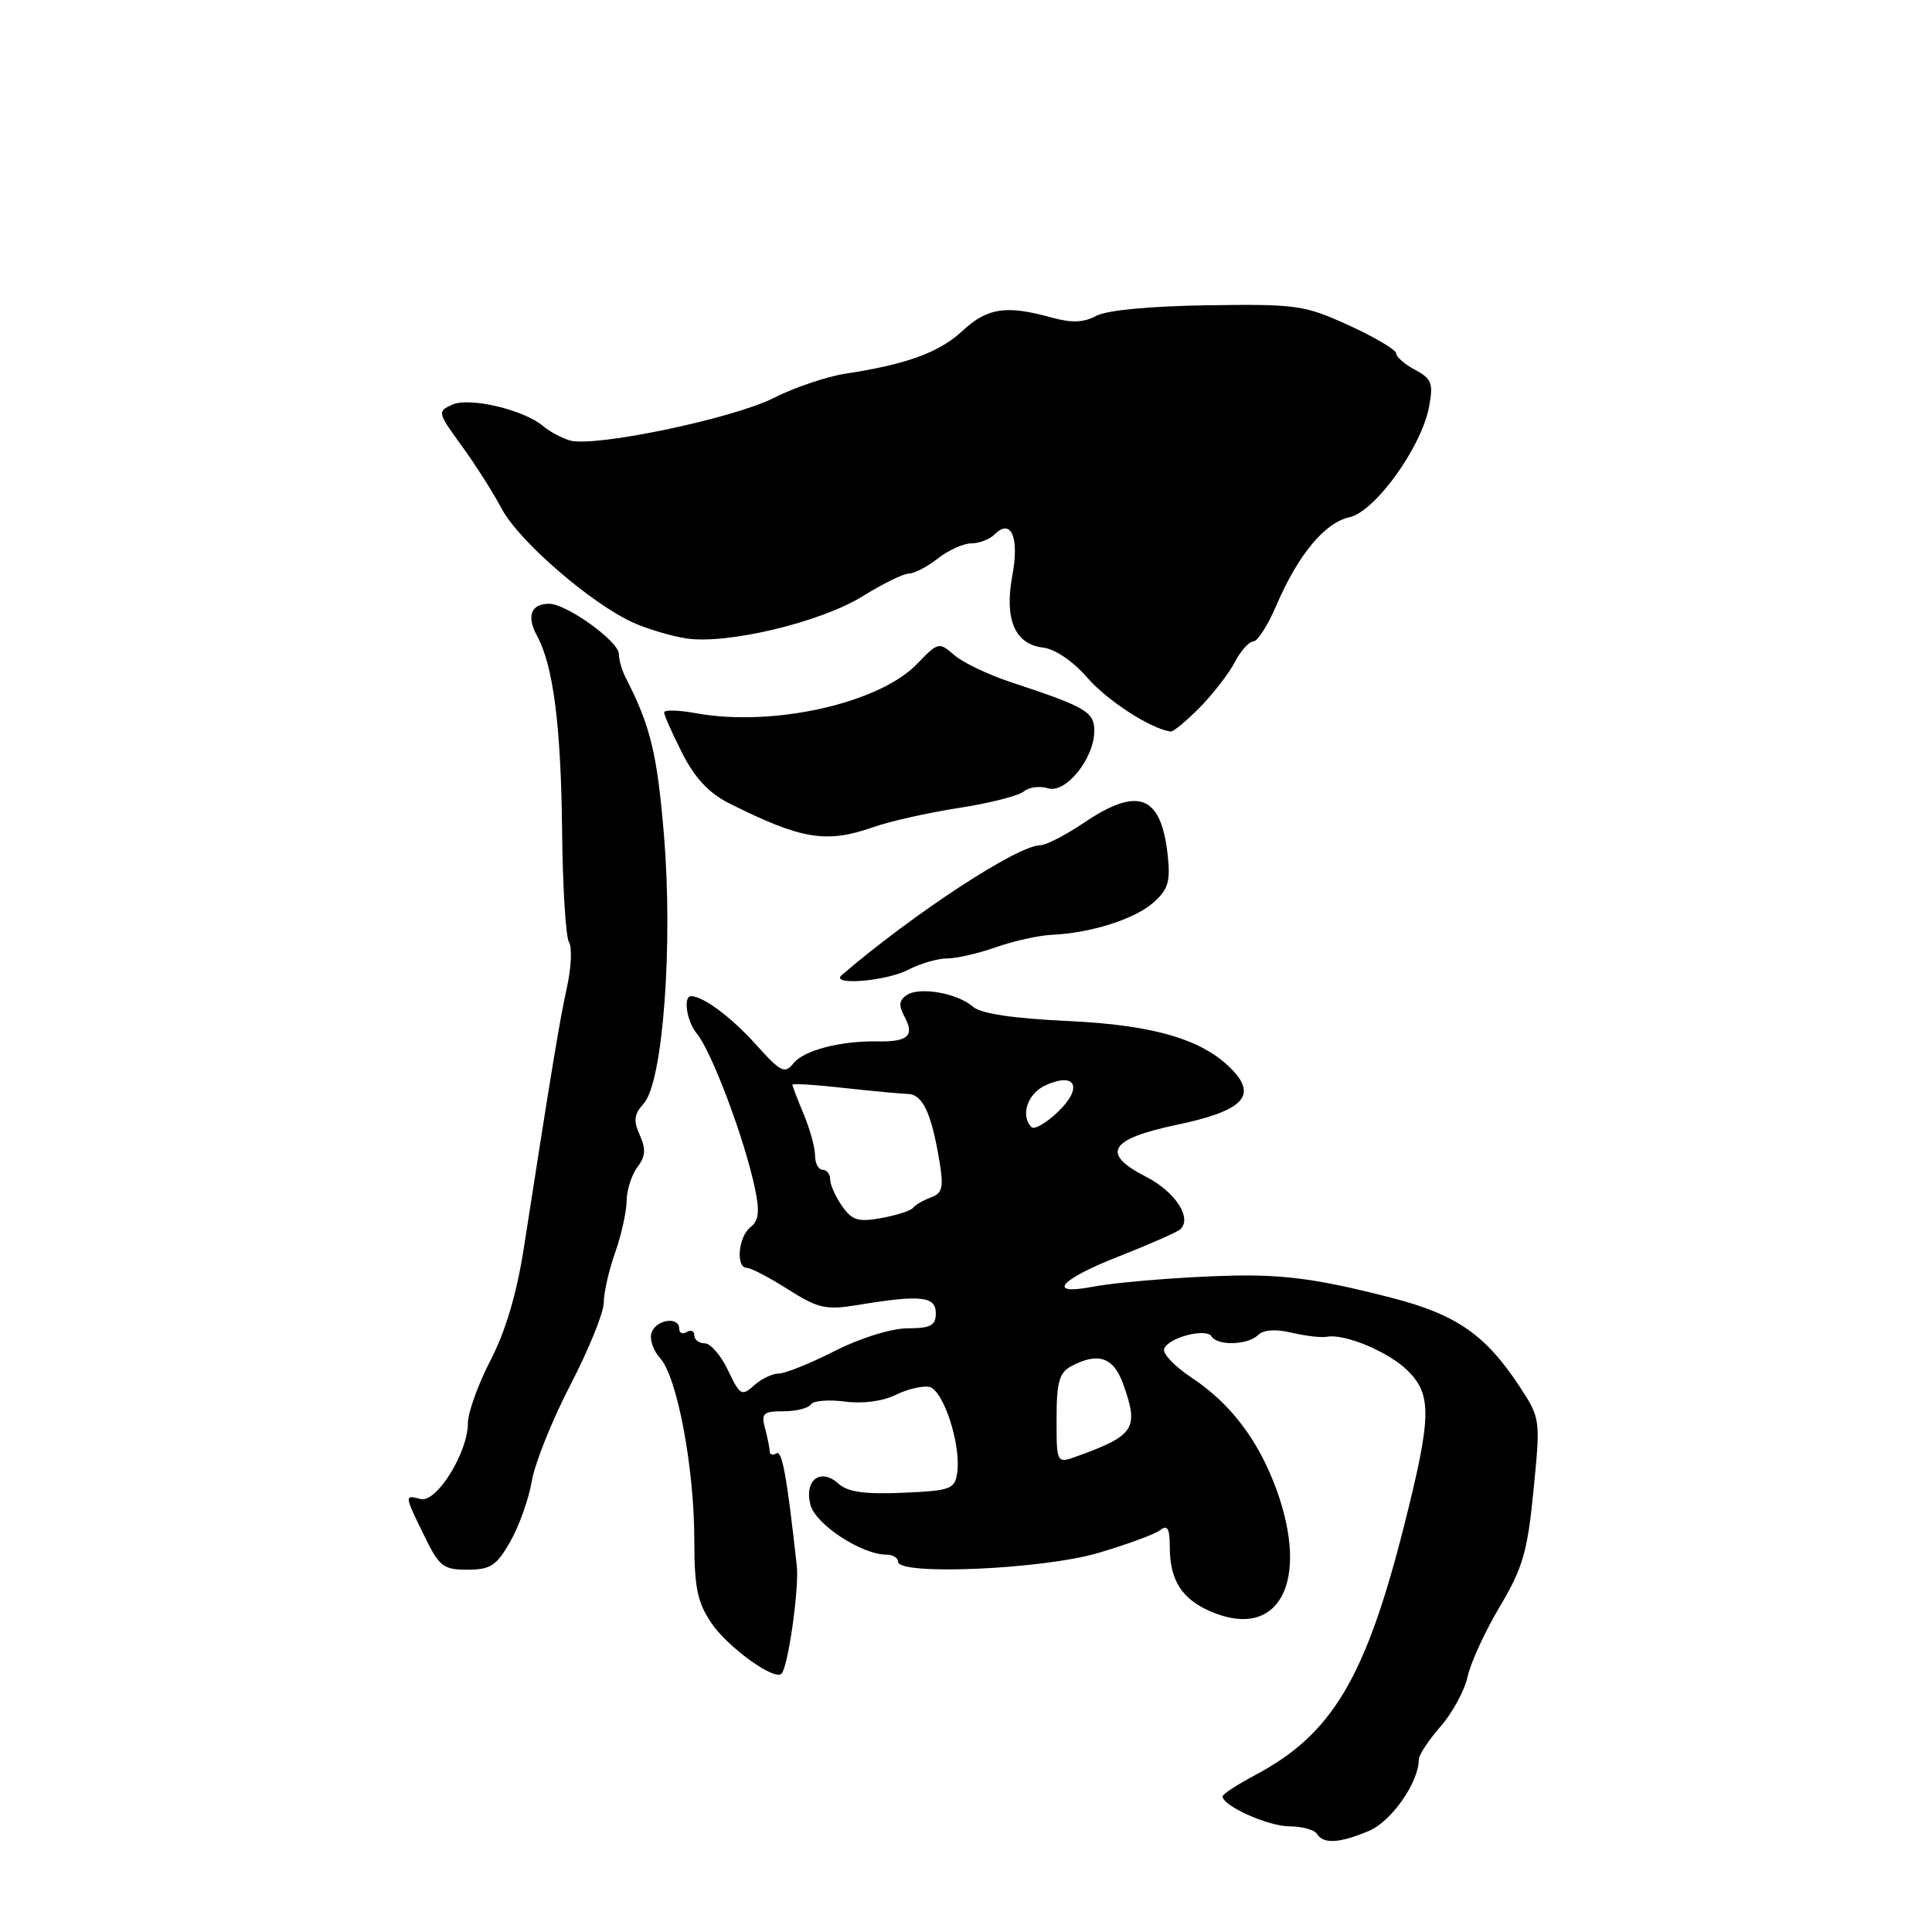 <?xml version="1.0" encoding="UTF-8" standalone="no"?>
<!DOCTYPE svg PUBLIC "-//W3C//DTD SVG 1.1//EN" "http://www.w3.org/Graphics/SVG/1.1/DTD/svg11.dtd" >
<svg xmlns="http://www.w3.org/2000/svg" xmlns:xlink="http://www.w3.org/1999/xlink" version="1.1" viewBox="0 0 256 256">
 <g >
 <path fill="currentColor"
d=" M 181.36 242.62 C 184.37 241.36 188.00 236.18 188.00 233.13 C 188.00 232.55 189.29 230.59 190.87 228.78 C 192.45 226.98 194.07 223.99 194.47 222.15 C 194.87 220.31 196.79 216.13 198.74 212.87 C 201.78 207.76 202.40 205.61 203.20 197.45 C 204.13 188.06 204.11 187.93 201.36 183.73 C 196.84 176.85 192.97 174.17 184.34 171.95 C 175.97 169.80 171.60 169.10 166.00 169.01 C 160.36 168.93 148.81 169.74 144.75 170.51 C 138.58 171.68 140.43 169.54 148.25 166.48 C 152.24 164.91 155.88 163.31 156.35 162.92 C 158.05 161.48 155.76 157.92 151.86 155.93 C 145.83 152.85 146.96 150.93 155.90 149.05 C 164.44 147.26 166.52 145.34 163.52 142.02 C 159.72 137.83 153.19 135.83 141.50 135.29 C 134.23 134.95 129.97 134.31 128.93 133.40 C 126.88 131.60 121.86 130.71 120.15 131.85 C 119.11 132.54 119.05 133.22 119.90 134.81 C 121.20 137.25 120.28 138.06 116.31 137.99 C 111.41 137.90 106.55 139.16 105.17 140.86 C 103.98 142.34 103.48 142.09 100.17 138.41 C 96.90 134.78 93.18 132.00 91.57 132.00 C 90.49 132.00 91.00 135.35 92.31 136.92 C 94.30 139.32 98.65 150.88 100.04 157.50 C 100.68 160.56 100.54 161.76 99.44 162.61 C 97.83 163.85 97.46 168.00 98.97 168.00 C 99.50 168.00 101.95 169.28 104.42 170.85 C 108.43 173.39 109.42 173.61 113.71 172.91 C 121.99 171.54 124.00 171.76 124.00 174.00 C 124.00 175.64 123.33 176.00 120.25 176.01 C 118.09 176.02 114.00 177.29 110.61 179.01 C 107.37 180.66 104.03 182.00 103.19 182.00 C 102.35 182.00 100.87 182.71 99.91 183.58 C 98.30 185.04 98.04 184.90 96.47 181.58 C 95.54 179.61 94.15 178.00 93.39 178.00 C 92.62 178.00 92.00 177.52 92.00 176.94 C 92.00 176.36 91.55 176.16 91.00 176.50 C 90.45 176.84 90.00 176.64 90.00 176.06 C 90.00 174.42 87.01 174.81 86.35 176.54 C 86.02 177.38 86.53 178.93 87.48 179.98 C 89.74 182.48 92.00 194.52 92.00 204.10 C 92.00 210.33 92.41 212.31 94.25 215.05 C 96.41 218.25 102.60 222.73 103.55 221.78 C 104.43 220.91 105.90 210.48 105.58 207.50 C 104.26 195.56 103.64 192.11 102.87 192.58 C 102.39 192.88 101.99 192.75 101.99 192.31 C 101.98 191.86 101.70 190.49 101.37 189.25 C 100.84 187.28 101.14 187.00 103.82 187.00 C 105.51 187.00 107.13 186.59 107.44 186.10 C 107.75 185.60 109.76 185.43 111.91 185.71 C 114.26 186.03 116.95 185.68 118.66 184.84 C 120.22 184.07 122.24 183.59 123.13 183.77 C 124.99 184.15 127.36 191.40 126.84 195.10 C 126.52 197.33 126.02 197.52 119.63 197.80 C 114.60 198.02 112.32 197.70 111.11 196.60 C 108.74 194.46 106.55 196.09 107.38 199.38 C 108.03 201.97 114.17 206.00 117.46 206.00 C 118.31 206.00 119.00 206.42 119.00 206.94 C 119.00 208.78 138.11 207.95 145.50 205.78 C 149.35 204.65 153.06 203.28 153.75 202.74 C 154.69 202.00 155.00 202.53 155.00 204.94 C 155.00 209.43 156.62 211.94 160.59 213.60 C 169.50 217.32 173.58 209.53 169.12 197.32 C 166.74 190.82 163.05 185.96 157.90 182.55 C 155.68 181.09 154.04 179.37 154.25 178.75 C 154.75 177.25 159.83 175.91 160.55 177.09 C 161.34 178.36 165.37 178.23 166.70 176.90 C 167.40 176.20 169.02 176.08 171.15 176.59 C 172.99 177.02 175.09 177.27 175.81 177.13 C 178.19 176.68 184.05 179.15 186.55 181.64 C 189.76 184.85 189.68 187.77 186.05 202.17 C 180.94 222.37 176.50 229.80 166.33 235.20 C 163.95 236.46 162.00 237.74 162.00 238.03 C 162.00 239.29 168.05 242.00 170.85 242.00 C 172.52 242.00 174.16 242.45 174.50 243.00 C 175.35 244.37 177.46 244.25 181.36 242.62 Z  M 67.63 204.24 C 68.80 202.18 70.07 198.59 70.47 196.25 C 70.86 193.91 73.16 188.17 75.59 183.49 C 78.01 178.82 80.00 173.92 80.00 172.62 C 80.00 171.32 80.67 168.34 81.50 166.00 C 82.33 163.66 83.01 160.57 83.03 159.12 C 83.05 157.68 83.69 155.67 84.46 154.65 C 85.54 153.23 85.61 152.25 84.77 150.40 C 83.91 148.50 84.01 147.64 85.30 146.22 C 87.84 143.42 89.20 125.22 87.97 110.58 C 87.07 99.80 86.19 96.21 82.89 89.76 C 82.40 88.81 82.00 87.41 82.00 86.65 C 82.00 84.99 75.06 80.00 72.76 80.00 C 70.36 80.00 69.74 81.64 71.15 84.23 C 73.31 88.19 74.33 96.10 74.48 110.04 C 74.55 117.48 74.97 124.14 75.39 124.83 C 75.82 125.51 75.70 128.20 75.13 130.79 C 74.17 135.14 73.16 141.23 69.39 165.50 C 68.47 171.40 66.96 176.48 64.99 180.26 C 63.35 183.44 62.00 187.17 62.00 188.57 C 62.00 192.48 57.85 199.15 55.75 198.63 C 53.56 198.08 53.55 198.03 56.20 203.47 C 58.20 207.58 58.73 208.00 61.95 207.99 C 65.00 207.99 65.80 207.46 67.63 204.24 Z  M 120.36 128.49 C 121.94 127.67 124.25 127.00 125.49 127.00 C 126.73 127.00 129.65 126.33 131.98 125.51 C 134.30 124.69 137.62 123.95 139.35 123.87 C 144.56 123.63 150.36 121.79 152.85 119.58 C 154.80 117.85 155.11 116.79 154.72 113.25 C 153.84 105.35 150.80 104.18 143.66 109.00 C 141.21 110.65 138.59 112.00 137.84 112.00 C 134.87 112.00 121.14 120.98 111.55 129.19 C 109.86 130.63 117.40 130.04 120.36 128.49 Z  M 115.71 109.60 C 117.89 108.83 122.98 107.69 127.03 107.06 C 131.08 106.44 134.96 105.45 135.65 104.88 C 136.34 104.30 137.78 104.11 138.86 104.45 C 141.21 105.20 145.00 100.50 145.00 96.84 C 145.00 94.32 143.88 93.67 134.00 90.41 C 130.97 89.41 127.57 87.79 126.44 86.80 C 124.43 85.05 124.30 85.08 121.55 87.94 C 116.52 93.20 102.43 96.35 92.25 94.51 C 89.91 94.08 88.00 94.04 88.00 94.40 C 88.00 94.77 89.08 97.20 90.40 99.80 C 92.08 103.11 93.95 105.11 96.65 106.46 C 106.19 111.24 109.51 111.79 115.71 109.60 Z  M 158.97 93.75 C 160.73 91.96 162.82 89.26 163.61 87.75 C 164.40 86.24 165.51 85.00 166.06 85.00 C 166.62 85.00 167.99 82.86 169.11 80.25 C 171.99 73.53 175.52 69.26 178.80 68.54 C 182.20 67.80 188.36 59.25 189.36 53.89 C 189.94 50.80 189.71 50.18 187.51 49.01 C 186.13 48.27 185.00 47.28 185.00 46.82 C 185.00 46.36 182.19 44.69 178.75 43.12 C 172.84 40.42 171.82 40.28 160.00 40.45 C 152.38 40.56 146.62 41.11 145.24 41.86 C 143.56 42.76 141.99 42.81 139.24 42.05 C 133.33 40.41 130.82 40.79 127.55 43.83 C 124.46 46.70 120.18 48.27 112.00 49.52 C 109.53 49.90 105.25 51.35 102.50 52.74 C 97.04 55.49 78.71 59.31 75.50 58.36 C 74.40 58.03 72.83 57.19 72.00 56.48 C 69.46 54.31 62.24 52.59 59.95 53.61 C 57.93 54.51 57.96 54.65 61.14 59.02 C 62.94 61.48 65.35 65.28 66.51 67.46 C 68.78 71.72 78.36 80.00 83.90 82.50 C 85.77 83.34 88.92 84.28 90.90 84.59 C 96.28 85.43 108.74 82.46 114.30 79.01 C 116.96 77.35 119.72 76.00 120.43 76.00 C 121.15 76.00 122.87 75.10 124.27 74.00 C 125.67 72.90 127.67 72.00 128.71 72.00 C 129.75 72.00 131.14 71.46 131.80 70.80 C 133.98 68.62 135.09 71.22 134.14 76.26 C 133.06 82.07 134.47 85.37 138.22 85.81 C 139.81 86.00 142.20 87.63 144.09 89.81 C 146.74 92.87 152.56 96.62 155.13 96.93 C 155.48 96.97 157.20 95.54 158.97 93.75 Z  M 140.00 188.01 C 140.00 183.16 140.36 181.88 141.93 181.04 C 145.48 179.14 147.53 179.82 148.80 183.32 C 150.95 189.28 150.38 190.19 142.75 192.95 C 140.00 193.95 140.00 193.95 140.00 188.01 Z  M 111.58 159.81 C 110.71 158.57 110.00 156.98 110.00 156.28 C 110.00 155.57 109.55 155.00 109.00 155.00 C 108.45 155.00 108.00 154.15 108.00 153.12 C 108.00 152.09 107.33 149.63 106.50 147.65 C 105.67 145.68 105.00 143.91 105.00 143.73 C 105.00 143.55 108.04 143.73 111.75 144.15 C 115.46 144.56 119.30 144.92 120.27 144.95 C 122.25 145.01 123.40 147.42 124.46 153.75 C 125.07 157.34 124.89 158.10 123.34 158.67 C 122.33 159.05 121.28 159.66 121.00 160.03 C 120.72 160.41 118.85 161.02 116.83 161.39 C 113.72 161.96 112.91 161.71 111.58 159.81 Z  M 136.68 149.35 C 135.17 147.83 136.15 144.89 138.53 143.81 C 142.54 141.98 143.54 144.11 140.19 147.32 C 138.63 148.81 137.06 149.72 136.68 149.35 Z "/>
</g>
</svg>
